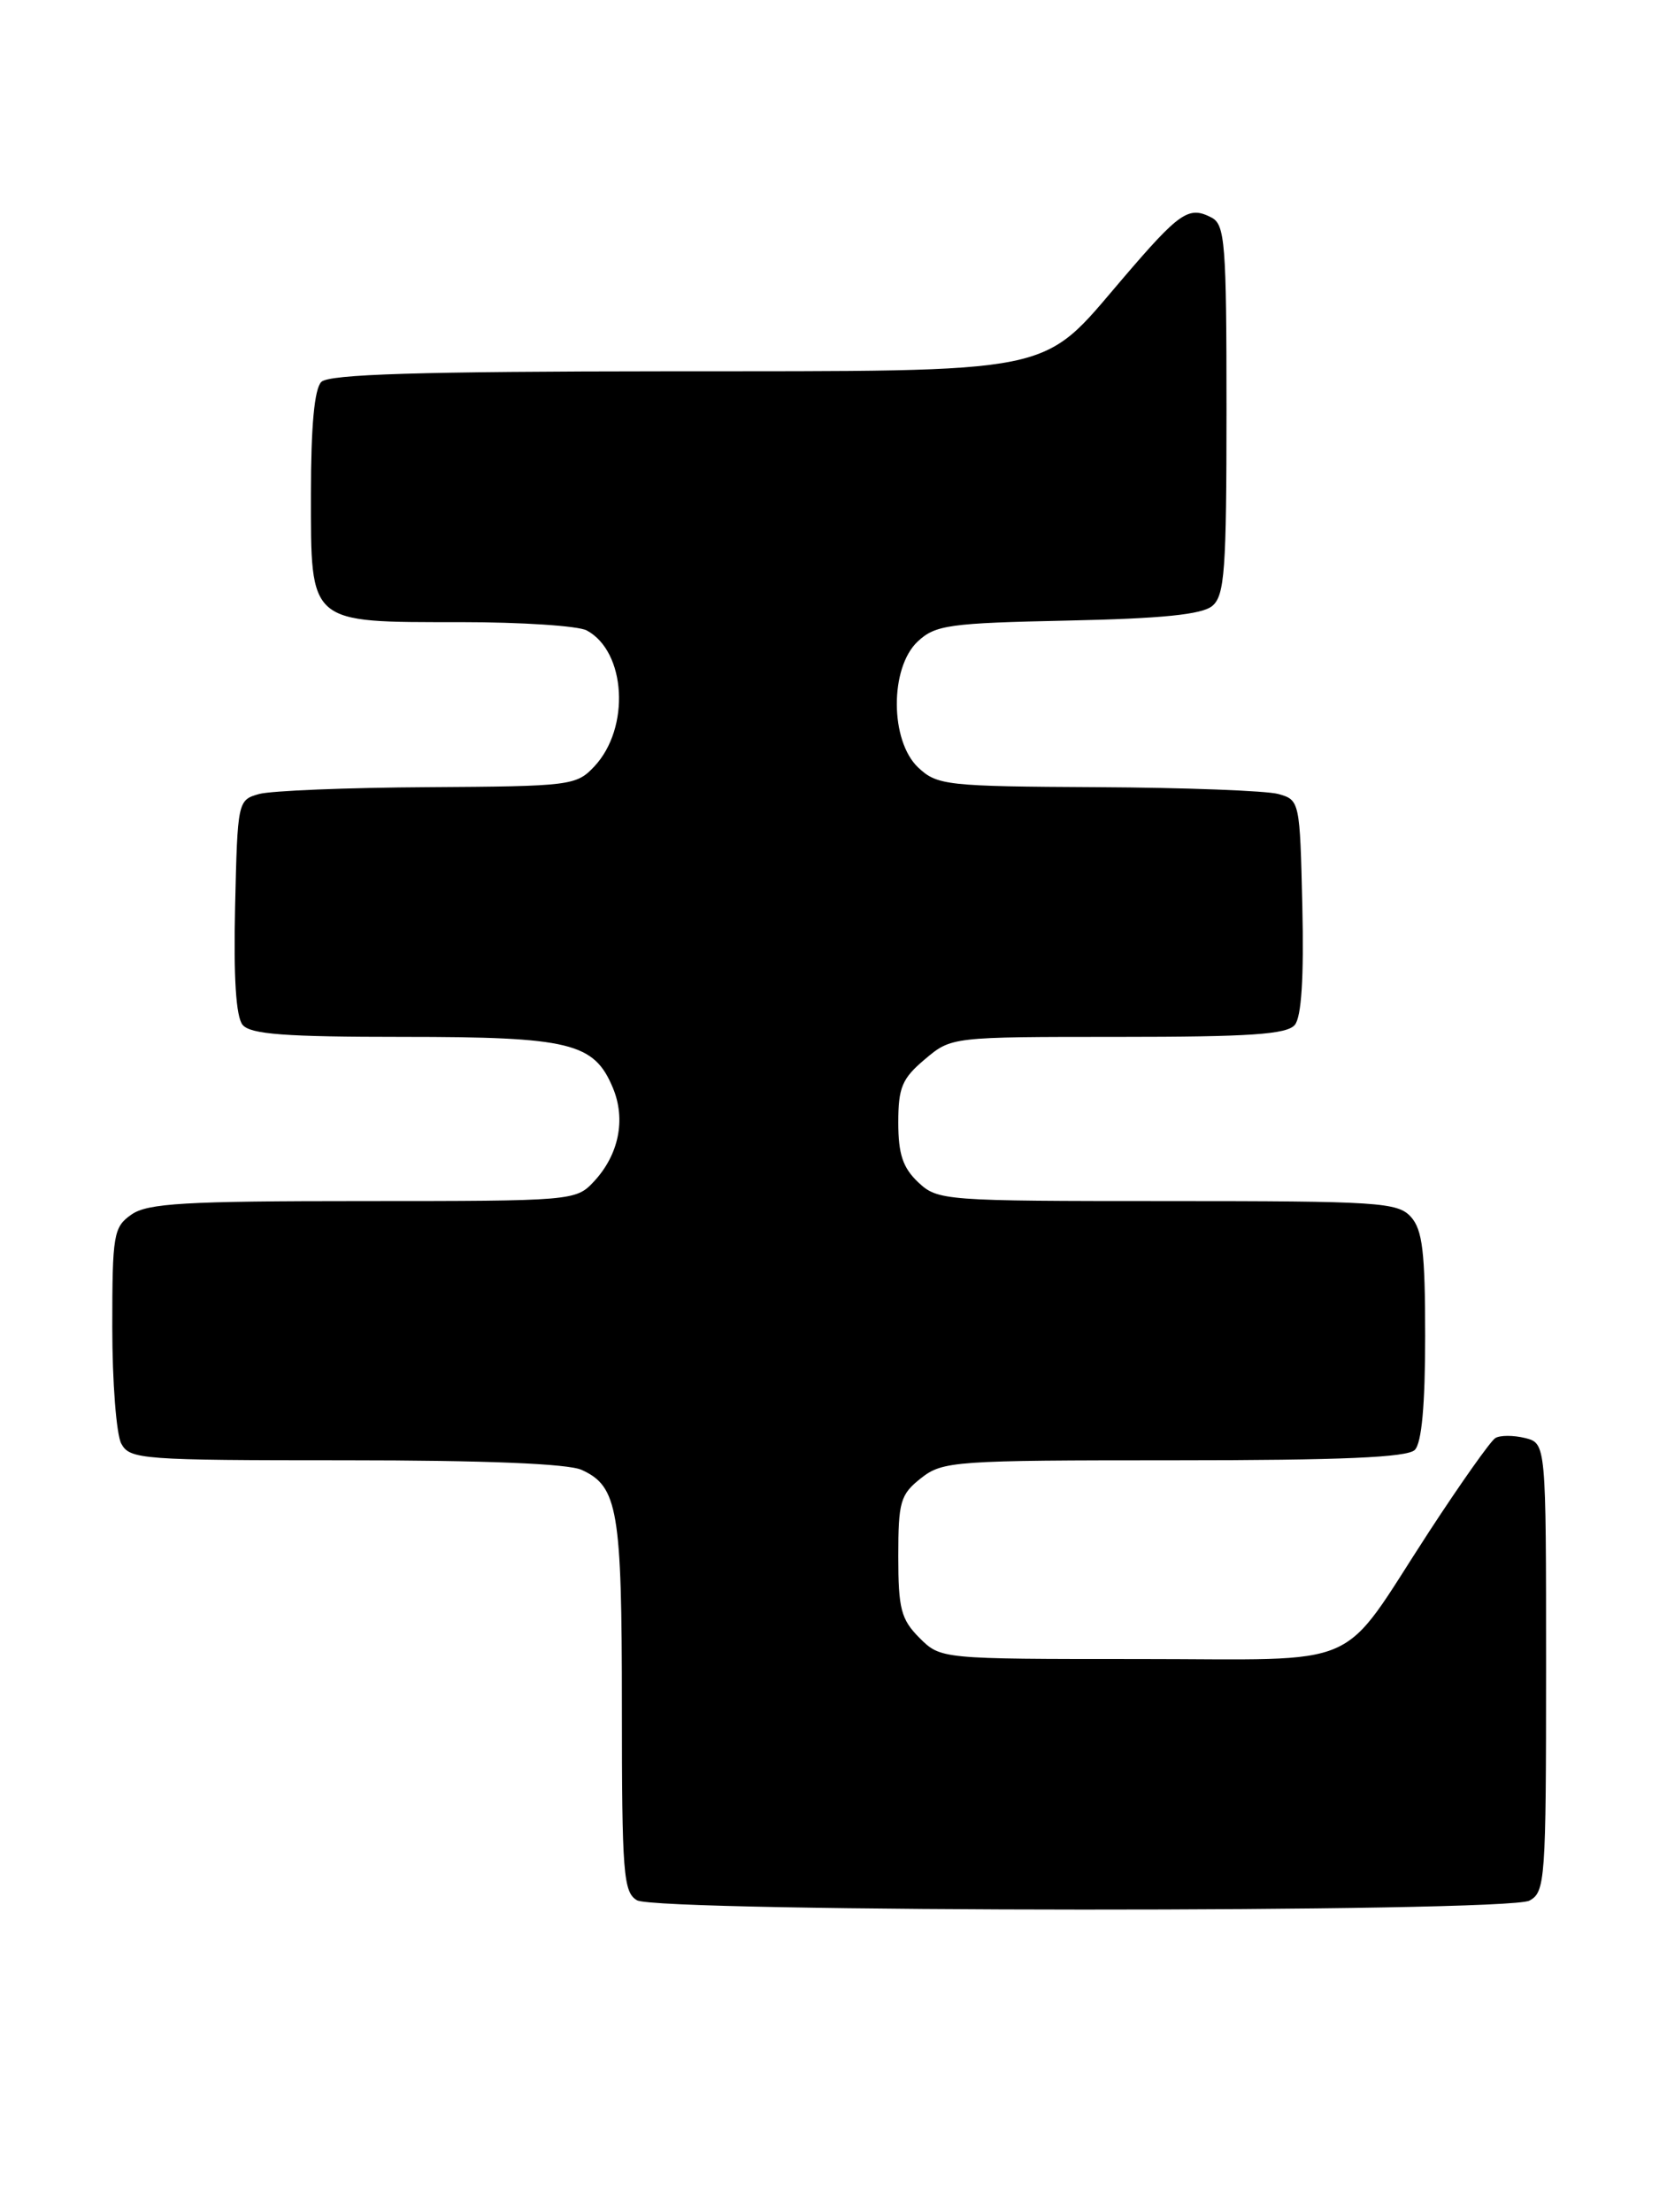 <?xml version="1.0" encoding="UTF-8" standalone="no"?>
<!DOCTYPE svg PUBLIC "-//W3C//DTD SVG 1.1//EN" "http://www.w3.org/Graphics/SVG/1.1/DTD/svg11.dtd" >
<svg xmlns="http://www.w3.org/2000/svg" xmlns:xlink="http://www.w3.org/1999/xlink" version="1.1" viewBox="0 0 193 256">
 <g >
 <path fill="currentColor"
d=" M 177.07 219.96 C 178.90 218.98 179.00 217.61 179.00 192.98 C 179.00 167.04 179.00 167.04 176.56 166.42 C 175.21 166.09 173.67 166.09 173.12 166.43 C 172.57 166.77 169.12 171.65 165.45 177.27 C 154.82 193.58 158.44 192.00 131.78 192.00 C 108.91 192.00 108.91 192.00 106.45 189.55 C 104.32 187.41 104.00 186.19 104.00 180.12 C 104.00 173.78 104.24 172.96 106.63 171.07 C 109.15 169.09 110.47 169.00 135.93 169.00 C 155.34 169.00 162.93 168.67 163.80 167.80 C 164.60 167.00 165.00 162.61 165.00 154.63 C 165.00 144.89 164.69 142.32 163.35 140.83 C 161.82 139.14 159.59 139.00 135.16 139.00 C 109.30 139.00 108.57 138.95 106.31 136.83 C 104.53 135.15 104.00 133.57 104.00 129.91 C 104.00 125.85 104.44 124.81 107.08 122.59 C 110.15 120.00 110.15 120.00 129.45 120.00 C 144.72 120.00 149.00 119.71 149.91 118.61 C 150.68 117.68 150.97 113.13 150.78 104.90 C 150.50 92.72 150.47 92.58 148.00 91.89 C 146.62 91.51 137.20 91.15 127.06 91.10 C 109.58 91.01 108.51 90.89 106.31 88.83 C 103.03 85.74 103.00 77.29 106.25 74.24 C 108.29 72.33 109.88 72.11 123.60 71.82 C 134.54 71.59 139.15 71.12 140.35 70.13 C 141.79 68.93 142.00 66.03 142.00 47.41 C 142.00 28.10 141.83 25.98 140.25 25.17 C 137.61 23.81 136.58 24.53 129.91 32.33 C 120.39 43.46 122.95 42.94 77.45 42.97 C 48.44 42.99 38.09 43.31 37.20 44.20 C 36.40 45.00 36.00 49.34 36.00 57.14 C 36.00 72.32 35.63 72.00 53.29 72.00 C 60.35 72.00 66.94 72.43 67.93 72.96 C 72.49 75.41 72.99 84.25 68.81 88.70 C 66.73 90.92 66.03 91.00 49.58 91.10 C 40.18 91.15 31.38 91.51 30.00 91.89 C 27.53 92.58 27.50 92.72 27.22 104.90 C 27.03 113.13 27.32 117.68 28.09 118.61 C 29.00 119.70 33.01 120.00 46.67 120.00 C 66.04 120.00 68.79 120.67 70.97 125.93 C 72.48 129.57 71.64 133.66 68.75 136.75 C 66.68 138.97 66.27 139.00 42.05 139.00 C 21.40 139.00 17.09 139.25 15.22 140.56 C 13.14 142.01 13.00 142.86 13.00 153.62 C 13.00 159.95 13.47 166.00 14.04 167.07 C 15.02 168.90 16.38 169.00 39.99 169.00 C 56.12 169.00 65.77 169.39 67.34 170.11 C 71.54 172.02 72.00 174.75 72.00 197.50 C 72.00 216.83 72.17 219.00 73.75 219.92 C 76.17 221.33 174.43 221.37 177.07 219.96 Z "/>
</g>
</svg>